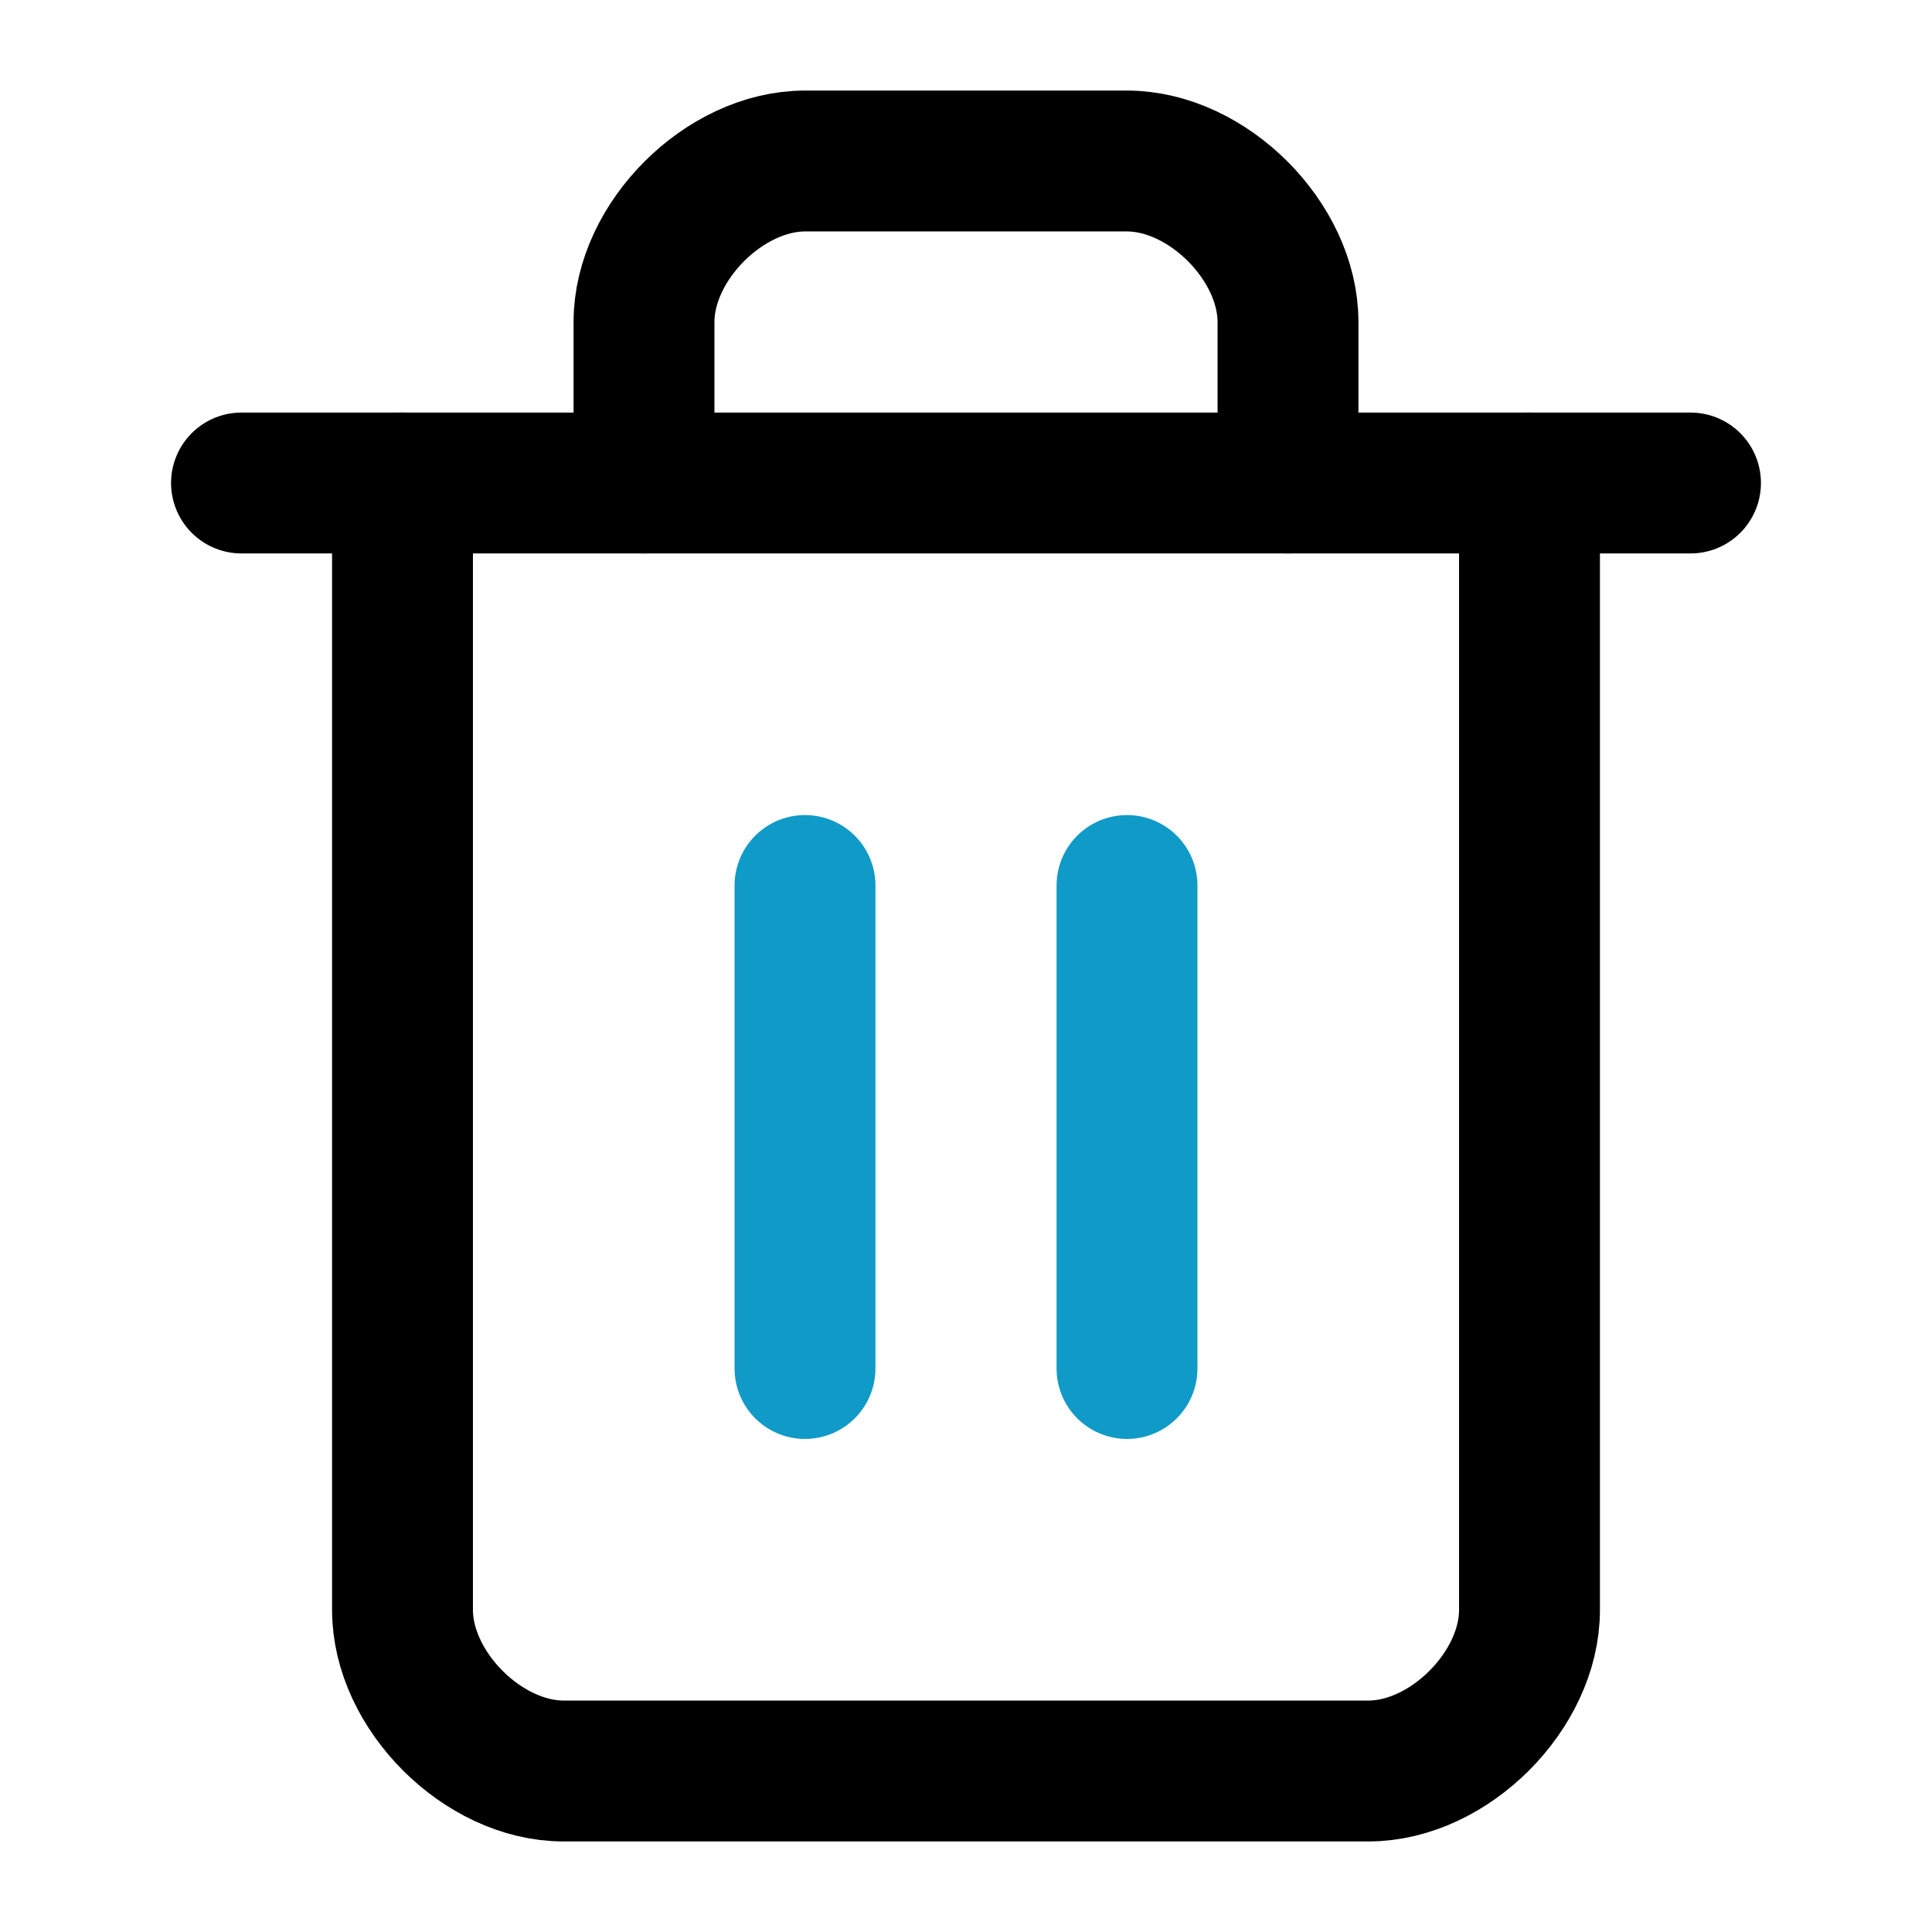 <?xml version="1.0" encoding="utf-8"?>
<!-- Generator: Adobe Illustrator 28.2.0, SVG Export Plug-In . SVG Version: 6.00 Build 0)  -->
<svg version="1.1" id="Layer_1" xmlns="http://www.w3.org/2000/svg" xmlns:xlink="http://www.w3.org/1999/xlink" x="0px" y="0px"
	 viewBox="0 0 24 24" style="enable-background:new 0 0 24 24;" xml:space="preserve">
<style type="text/css">
	.st0{fill:none;stroke:#000000;stroke-width:1.75;stroke-linecap:round;stroke-linejoin:round;}
	.st1{fill:none;stroke:#109AC7;stroke-width:1.75;stroke-linecap:round;stroke-linejoin:round;}
</style>
<path class="st0" d="M3,6h18"/>
<path class="st0" d="M19,6v14c0,1-1,2-2,2H7c-1,0-2-1-2-2V6"/>
<path class="st0" d="M8,6V4c0-1,1-2,2-2h4c1,0,2,1,2,2v2"/>
<line class="st1" x1="10" y1="11" x2="10" y2="17"/>
<line class="st1" x1="14" y1="11" x2="14" y2="17"/>
</svg>
